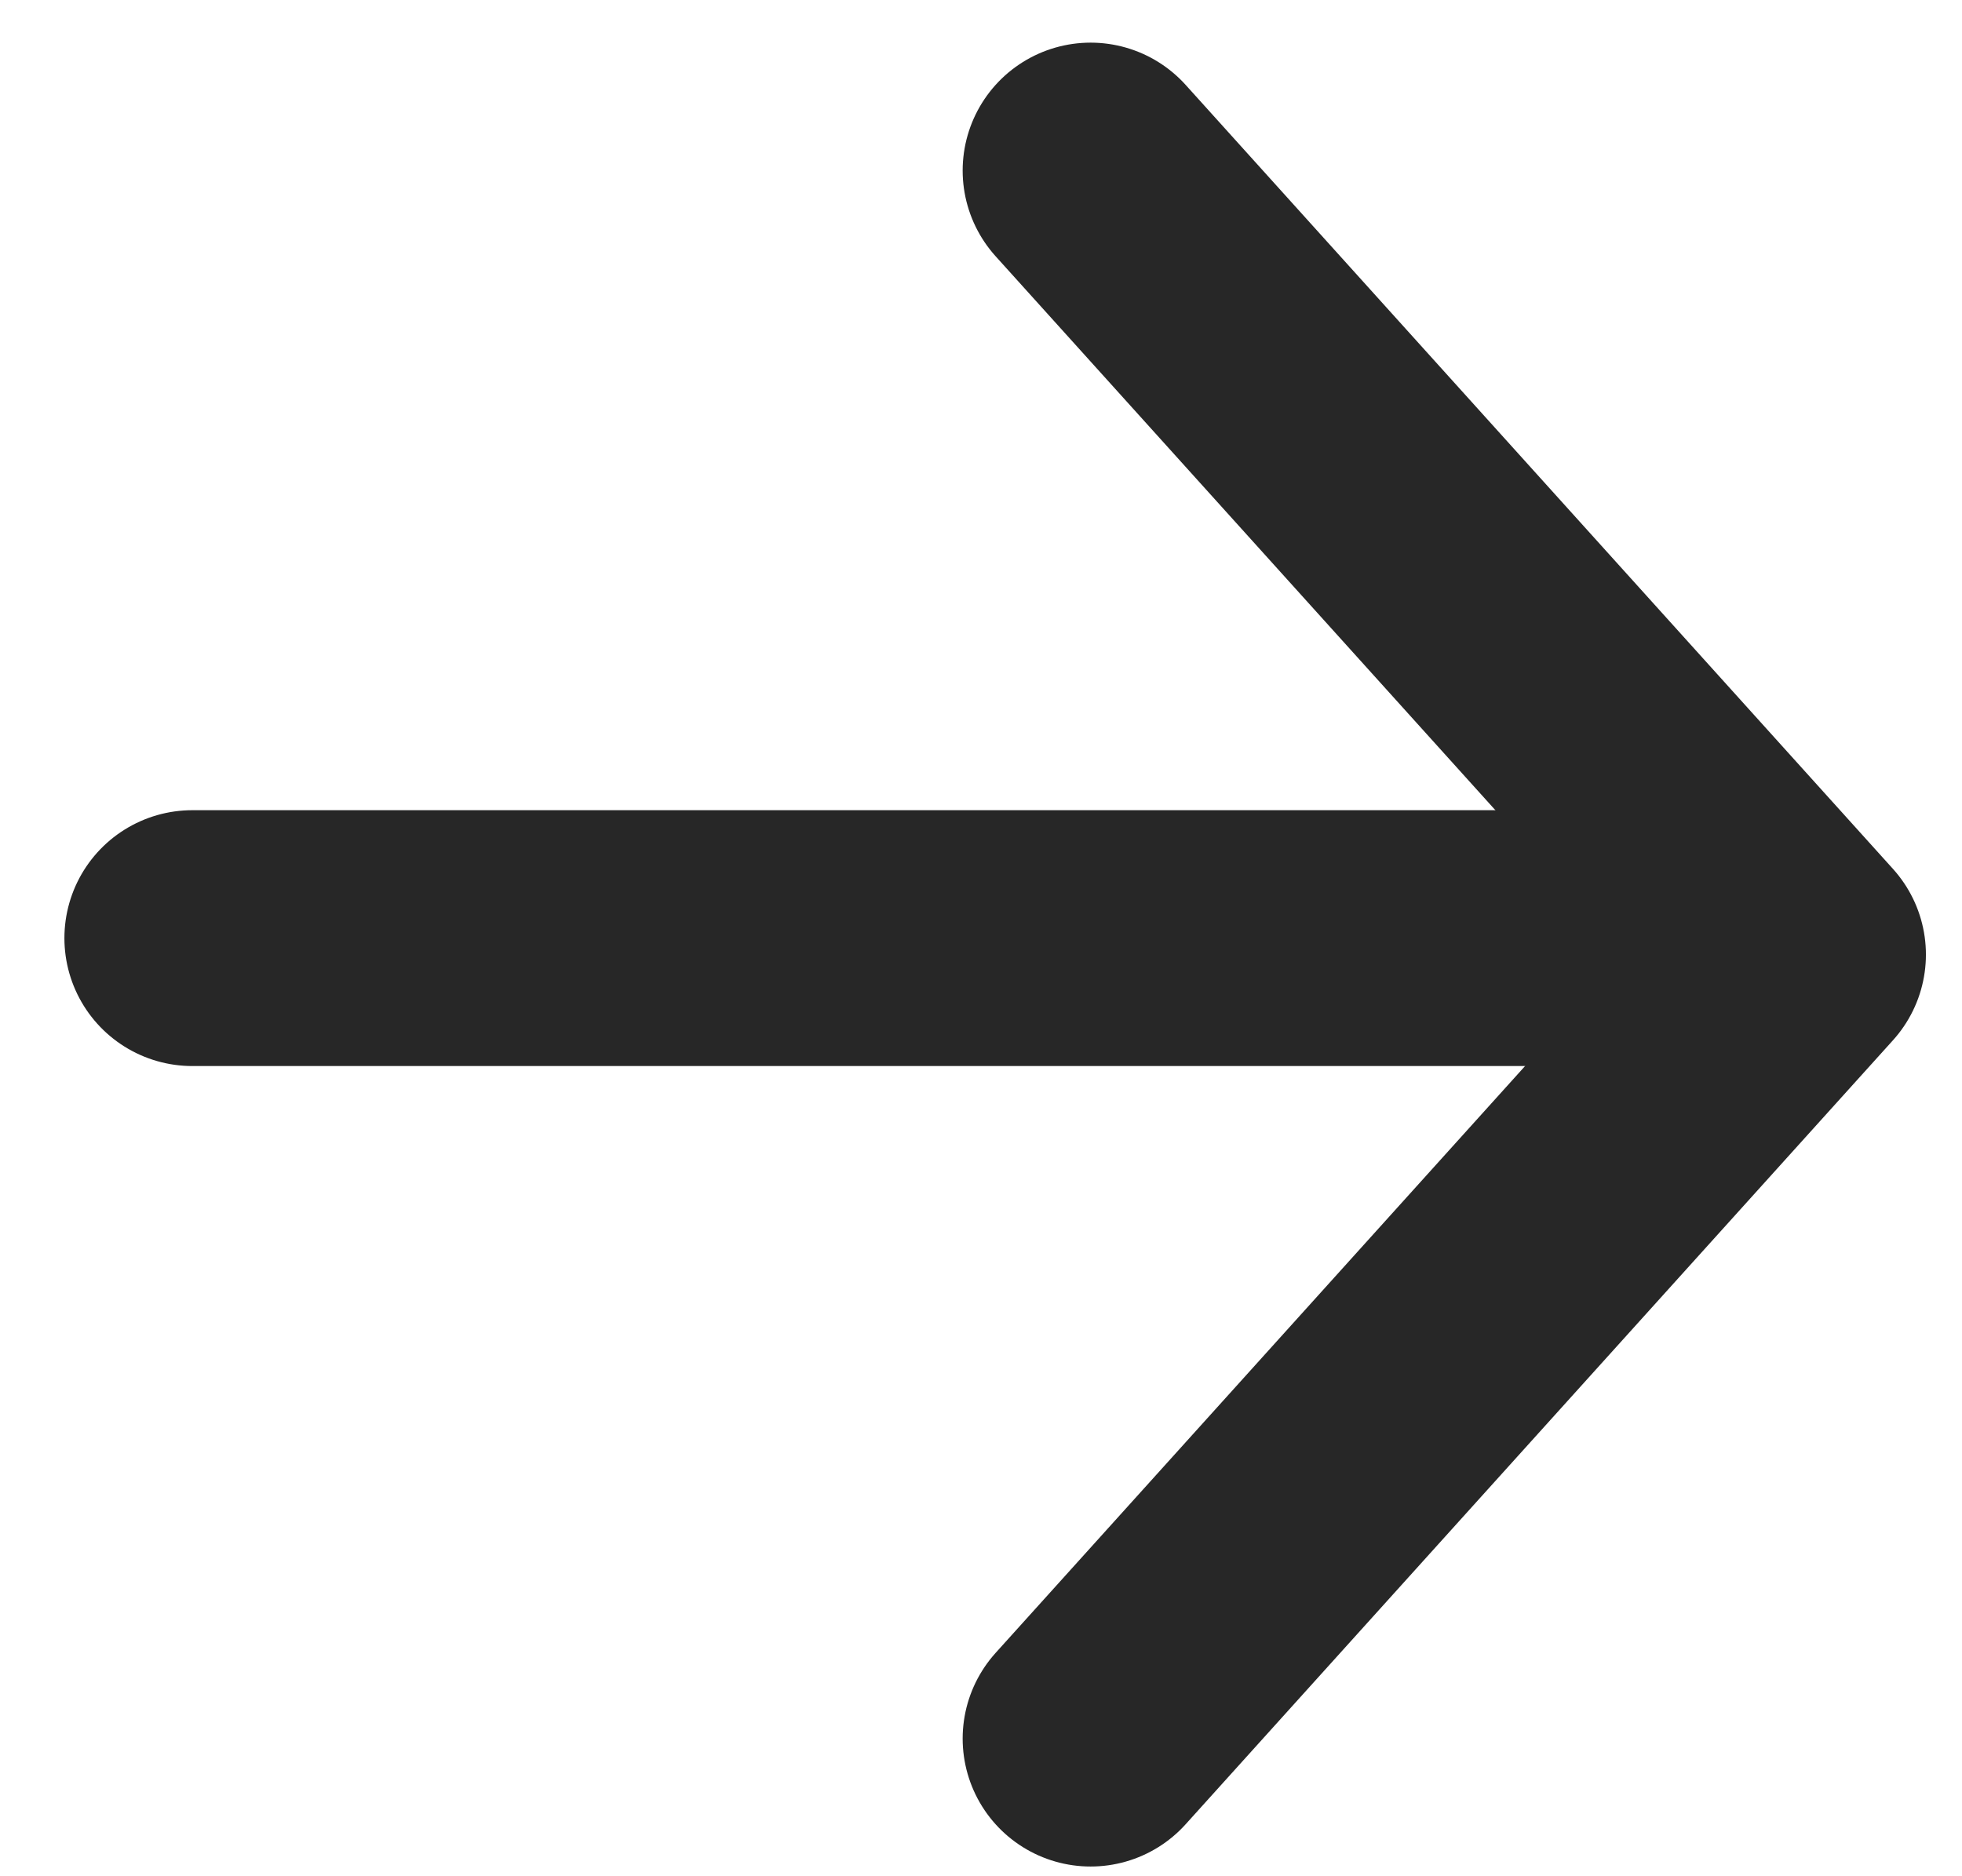 <?xml version="1.0" encoding="UTF-8"?>
<svg width="23px" height="22px" viewBox="0 0 23 22" version="1.1" xmlns="http://www.w3.org/2000/svg" xmlns:xlink="http://www.w3.org/1999/xlink">
    <!-- Generator: Sketch 45.2 (43514) - http://www.bohemiancoding.com/sketch -->
    <title>menu_back</title>
    <desc>Created with Sketch.</desc>
    <defs></defs>
    <g id="Page-1" stroke="none" stroke-width="1" fill="none" fill-rule="evenodd">
        <g id="menu_back" transform="translate(12, 11) scale(-1, 1) translate(-12, -11) translate(0, -1)">
            <rect id="25" fill-opacity="0" fill="#1AEAFF" fill-rule="nonzero" opacity="0.25" x="0" y="0" width="24" height="24"></rect>
            <g id="Group-6" stroke-linecap="round" stroke-linejoin="round" transform="translate(12, 12.5) scale(-1, 1) translate(-12, -12.5) translate(2, 3)" stroke-width="3" stroke="#272727">
                <polyline id="Stroke-1-Copy" transform="translate(14.931, 9.193) scale(-1, 1) translate(-14.931, -9.193) " points="19.077 0 10.785 9.193 19.077 18.386"></polyline>
                <path d="M0.256,9 L16.839,9" id="Stroke-3-Copy" transform="translate(8.547, 10.5) scale(-1, 1) translate(-8.547, -10.5) "></path>
            </g>
        </g>
    </g>
</svg>